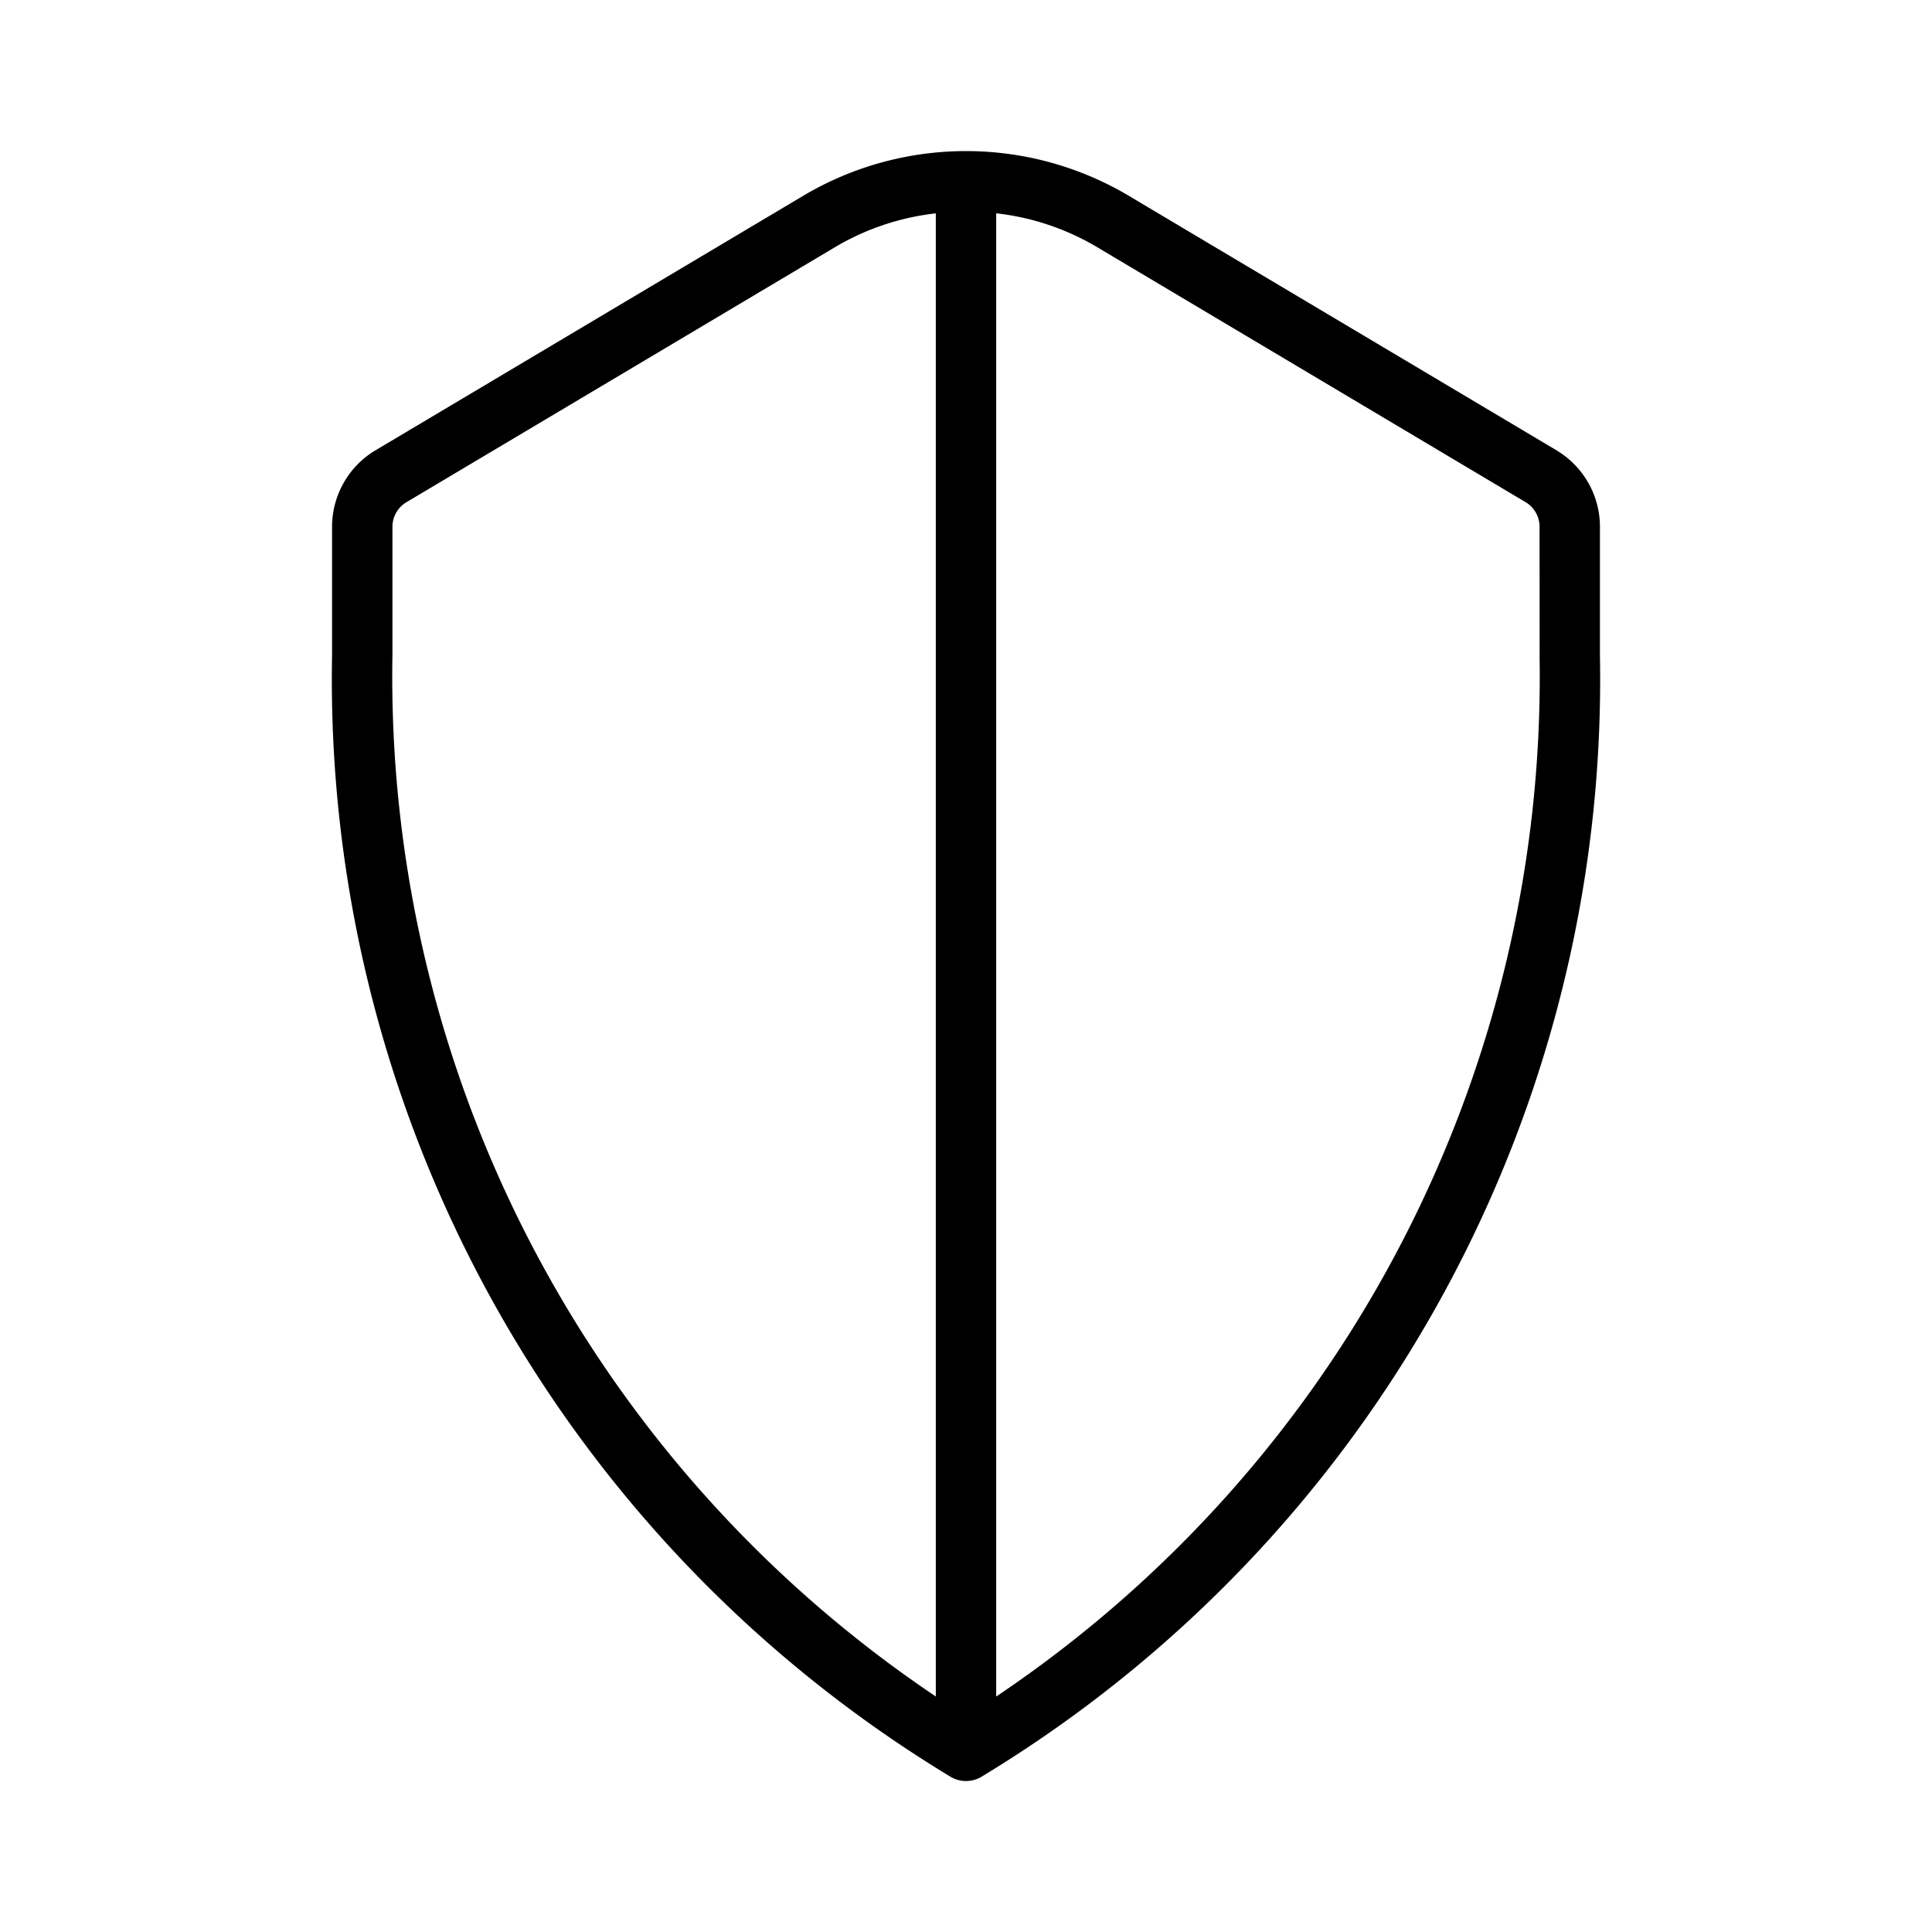 <svg xmlns="http://www.w3.org/2000/svg" width="32" height="32" viewBox="0 0 32 32"><path d="m25.8 7.47-7.134-4.245a5.28 5.28 0 0 0-5.332 0L6.2 7.47a1.477 1.477 0 0 0-.7 1.271v2.114a21.244 21.244 0 0 0 10.251 18.578.5.5 0 0 0 .498 0A21.241 21.241 0 0 0 26.5 10.856V8.742a1.475 1.475 0 0 0-.7-1.271ZM6.5 10.857V8.742a.479.479 0 0 1 .212-.412l7.135-4.246a4.183 4.183 0 0 1 1.653-.55v24.565a20.347 20.347 0 0 1-9-17.243Zm19 0a20.344 20.344 0 0 1-9 17.243V3.533a4.182 4.182 0 0 1 1.654.55L25.29 8.33a.48.48 0 0 1 .21.412l.001 2.114Z"/></svg>